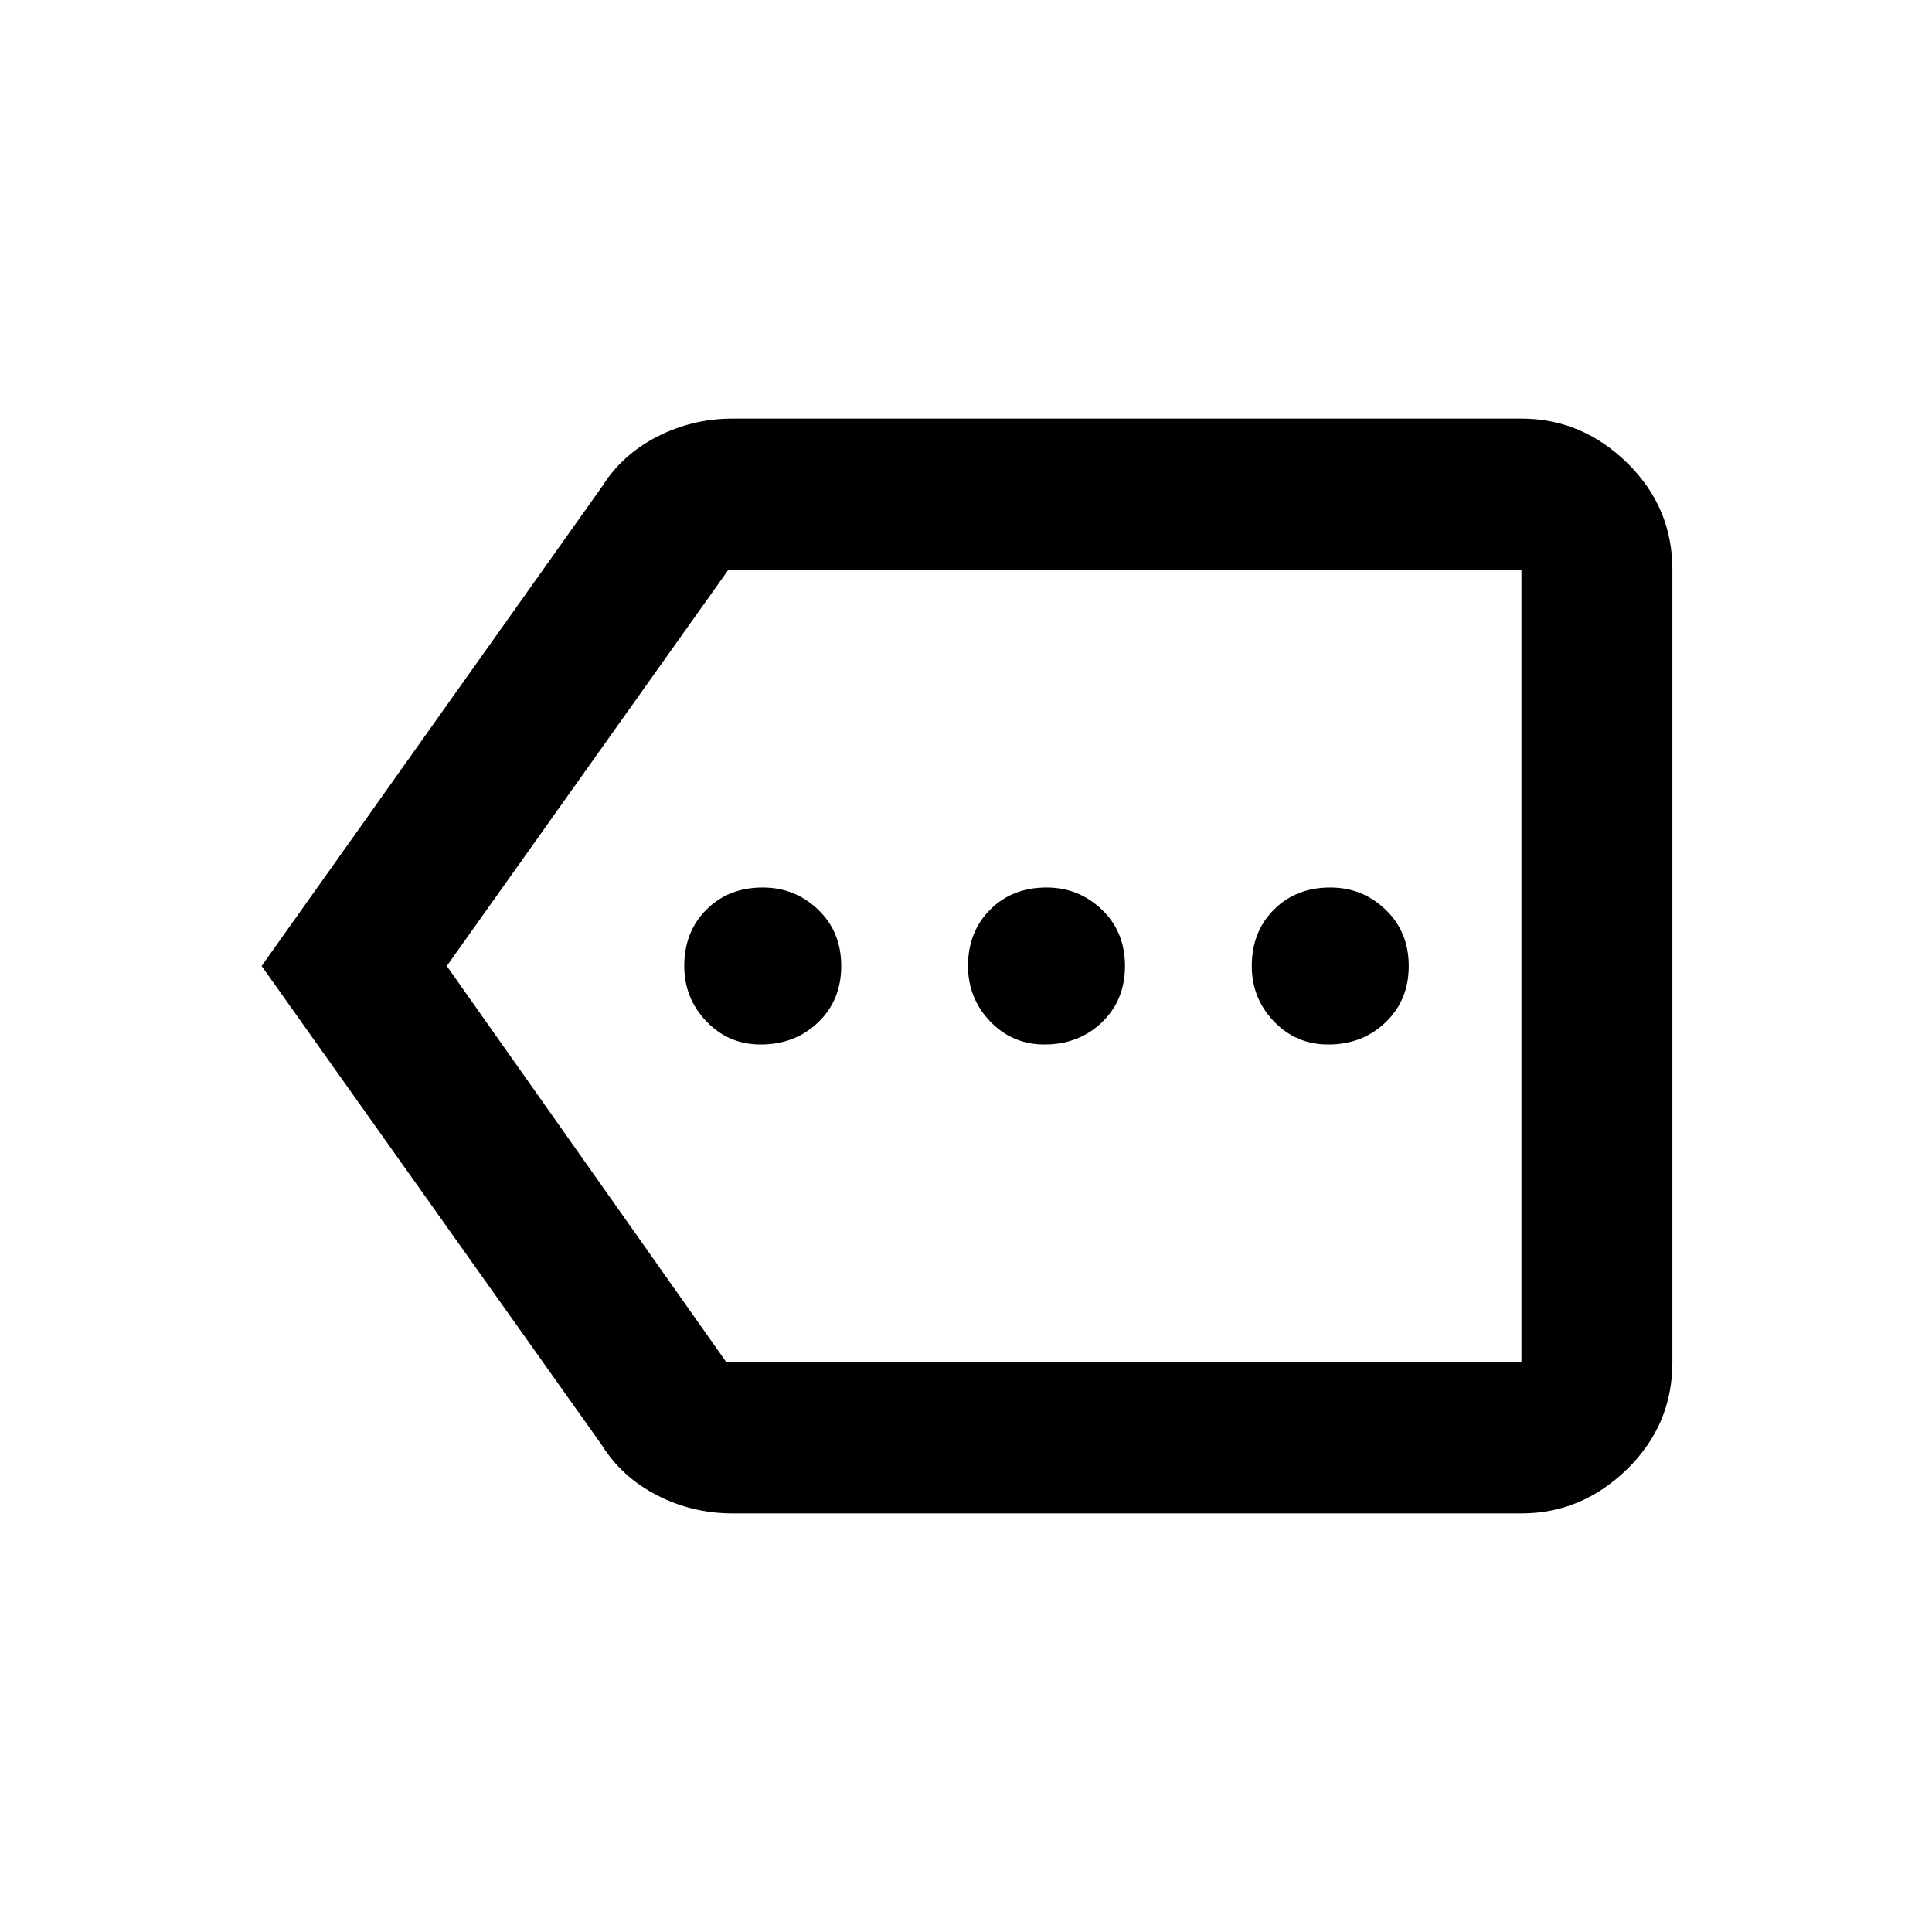 <svg xmlns="http://www.w3.org/2000/svg" height="24" width="24"><path d="M9.45 12.975Q9.875 12.975 10.163 12.7Q10.45 12.425 10.45 12Q10.45 11.575 10.163 11.3Q9.875 11.025 9.475 11.025Q9.05 11.025 8.775 11.3Q8.5 11.575 8.5 12Q8.5 12.4 8.775 12.688Q9.05 12.975 9.45 12.975ZM12.975 12.975Q13.4 12.975 13.688 12.7Q13.975 12.425 13.975 12Q13.975 11.575 13.688 11.3Q13.4 11.025 13 11.025Q12.575 11.025 12.3 11.3Q12.025 11.575 12.025 12Q12.025 12.4 12.3 12.688Q12.575 12.975 12.975 12.975ZM16.5 12.975Q16.925 12.975 17.212 12.7Q17.5 12.425 17.5 12Q17.5 11.575 17.212 11.3Q16.925 11.025 16.525 11.025Q16.1 11.025 15.825 11.3Q15.55 11.575 15.55 12Q15.55 12.4 15.825 12.688Q16.1 12.975 16.5 12.975ZM3.25 12 7.475 6.05Q7.725 5.65 8.162 5.425Q8.6 5.2 9.1 5.2H18.9Q19.65 5.2 20.213 5.75Q20.775 6.3 20.775 7.075V16.925Q20.775 17.7 20.213 18.25Q19.65 18.8 18.9 18.8H9.1Q8.6 18.8 8.162 18.575Q7.725 18.35 7.475 17.95ZM5.55 12 9.025 16.925Q9.025 16.925 9.025 16.925Q9.025 16.925 9.025 16.925H18.9Q18.9 16.925 18.9 16.925Q18.9 16.925 18.9 16.925V7.075Q18.9 7.075 18.9 7.075Q18.9 7.075 18.9 7.075H9.05Q9.05 7.075 9.05 7.075Q9.05 7.075 9.05 7.075ZM18.9 12V7.075Q18.9 7.075 18.9 7.075Q18.9 7.075 18.9 7.075Q18.9 7.075 18.9 7.075Q18.9 7.075 18.9 7.075V16.925Q18.9 16.925 18.9 16.925Q18.9 16.925 18.9 16.925Q18.9 16.925 18.9 16.925Q18.9 16.925 18.9 16.925Z"/></svg>